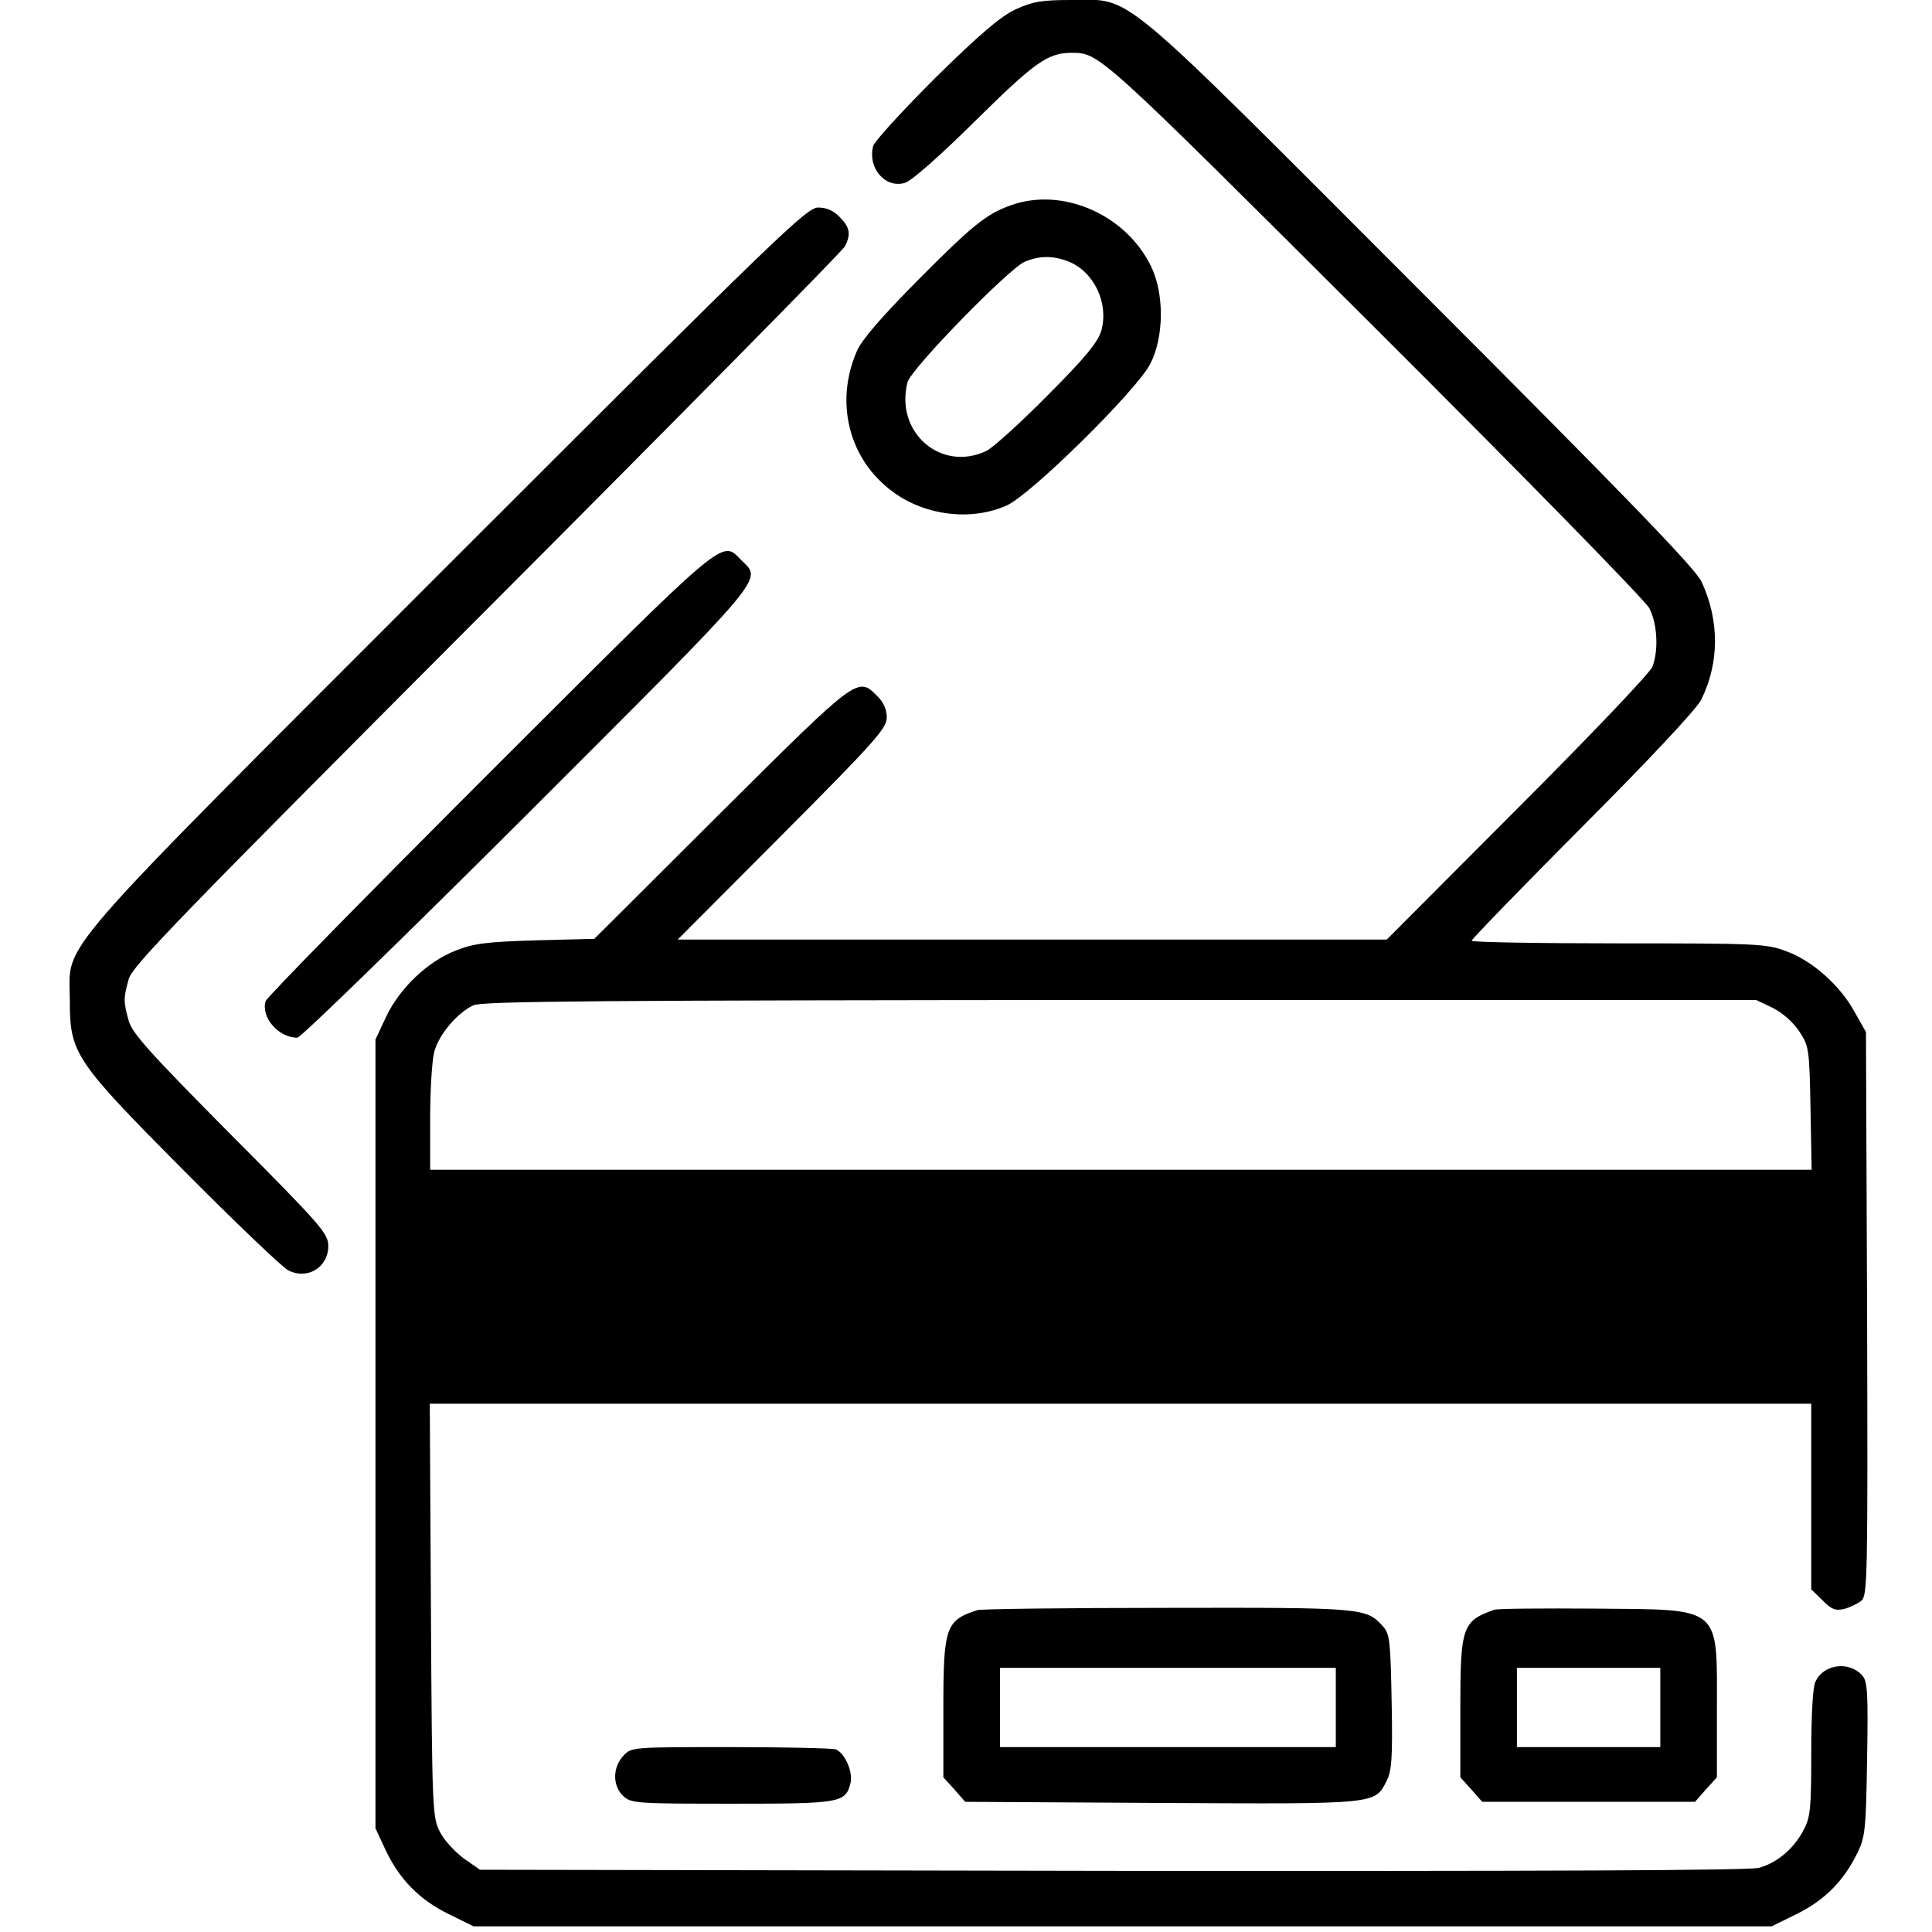 <?xml version="1.0" standalone="no"?>
<!DOCTYPE svg PUBLIC "-//W3C//DTD SVG 20010904//EN"
 "http://www.w3.org/TR/2001/REC-SVG-20010904/DTD/svg10.dtd">
<svg version="1.0" xmlns="http://www.w3.org/2000/svg"
 width="512pt" height="512pt" viewBox="0 0 512 512"
 preserveAspectRatio="xMidYMid meet">

<g transform="translate(0,512) scale(0.1,-0.1)"
fill="#000000" stroke="none">
<path d="M2691 5095 c-40 -19 -94 -65 -213 -182 -87 -87 -161 -168 -164 -180
-15 -58 31 -112 83 -98 17 4 91 69 188 165 158 156 192 180 255 180 74 0 71 2
803 -728 395 -394 717 -723 728 -744 21 -41 25 -111 8 -155 -5 -15 -166 -184
-357 -375 l-347 -348 -939 0 -940 0 277 278 c248 249 277 282 277 311 0 21 -9
41 -25 56 -52 53 -51 53 -415 -309 l-335 -334 -155 -4 c-130 -4 -164 -8 -212
-27 -75 -29 -149 -100 -185 -176 l-28 -60 0 -1045 0 -1045 26 -56 c37 -79 90
-133 167 -171 l67 -33 1720 0 1720 0 67 33 c73 36 124 87 160 161 21 42 23 62
26 250 3 176 1 206 -13 221 -35 39 -103 30 -124 -17 -7 -14 -11 -89 -11 -189
0 -144 -2 -170 -20 -203 -25 -49 -70 -88 -119 -101 -27 -7 -580 -9 -1714 -8
l-1675 3 -43 30 c-23 17 -52 48 -63 70 -20 39 -21 55 -24 588 l-3 547 1831 0
1830 0 0 -246 0 -246 30 -29 c23 -24 34 -28 57 -23 15 4 36 14 46 22 16 15 17
58 15 761 l-3 746 -30 53 c-38 70 -112 136 -181 161 -52 20 -76 21 -444 21
-215 0 -390 3 -390 7 0 4 132 140 294 303 176 176 302 311 314 335 49 98 49
211 1 314 -17 35 -196 221 -743 768 -820 821 -762 773 -926 773 -80 0 -103 -4
-149 -25z m2007 -2646 c26 -13 54 -38 70 -62 26 -39 27 -46 30 -204 l3 -163
-1830 0 -1831 0 0 138 c0 75 5 154 11 175 12 46 63 105 104 123 24 11 345 13
1714 14 l1685 0 44 -21z"/>
<path d="M2679 4576 c-65 -23 -102 -53 -246 -198 -96 -97 -149 -158 -162 -188
-60 -137 -21 -289 96 -374 86 -63 207 -77 300 -36 64 28 343 303 381 375 37
71 38 187 2 260 -67 137 -235 210 -371 161z m155 -150 c66 -28 104 -109 85
-181 -9 -31 -40 -70 -142 -172 -72 -73 -145 -139 -163 -148 -120 -57 -243 49
-209 182 8 34 266 299 310 319 39 17 78 17 119 0z"/>
<path d="M1188 3623 c-1071 -1072 -1003 -994 -1003 -1153 0 -142 12 -160 303
-453 136 -137 260 -255 275 -263 51 -27 107 7 107 64 0 33 -18 54 -259 296
-214 216 -261 268 -270 301 -14 50 -14 60 0 110 9 35 138 167 949 980 516 517
943 950 949 962 17 33 13 51 -14 78 -16 17 -35 25 -57 25 -30 0 -107 -74 -980
-947z"/>
<path d="M1298 3073 c-324 -324 -591 -596 -594 -606 -13 -43 34 -97 84 -97 9
0 283 267 609 592 643 643 623 619 568 673 -54 55 -30 74 -667 -562z"/>
<path d="M2590 853 c-84 -27 -90 -45 -90 -262 l0 -181 29 -32 29 -33 521 -3
c574 -3 564 -4 596 59 13 25 16 61 13 209 -3 161 -5 180 -23 200 -44 49 -51
50 -572 49 -268 0 -495 -3 -503 -6z m950 -258 l0 -105 -445 0 -445 0 0 105 0
105 445 0 445 0 0 -105z"/>
<path d="M3960 854 c-85 -30 -90 -45 -90 -263 l0 -181 29 -32 29 -33 282 0
282 0 29 33 29 32 0 180 c0 277 15 264 -325 267 -137 1 -257 0 -265 -3z m440
-259 l0 -105 -190 0 -190 0 0 105 0 105 190 0 190 0 0 -105z"/>
<path d="M1652 467 c-29 -31 -29 -80 0 -107 21 -19 34 -20 288 -20 288 0 301
2 314 55 7 29 -15 79 -39 89 -9 3 -135 6 -279 6 -261 0 -263 0 -284 -23z"/>
</g>
</svg>
